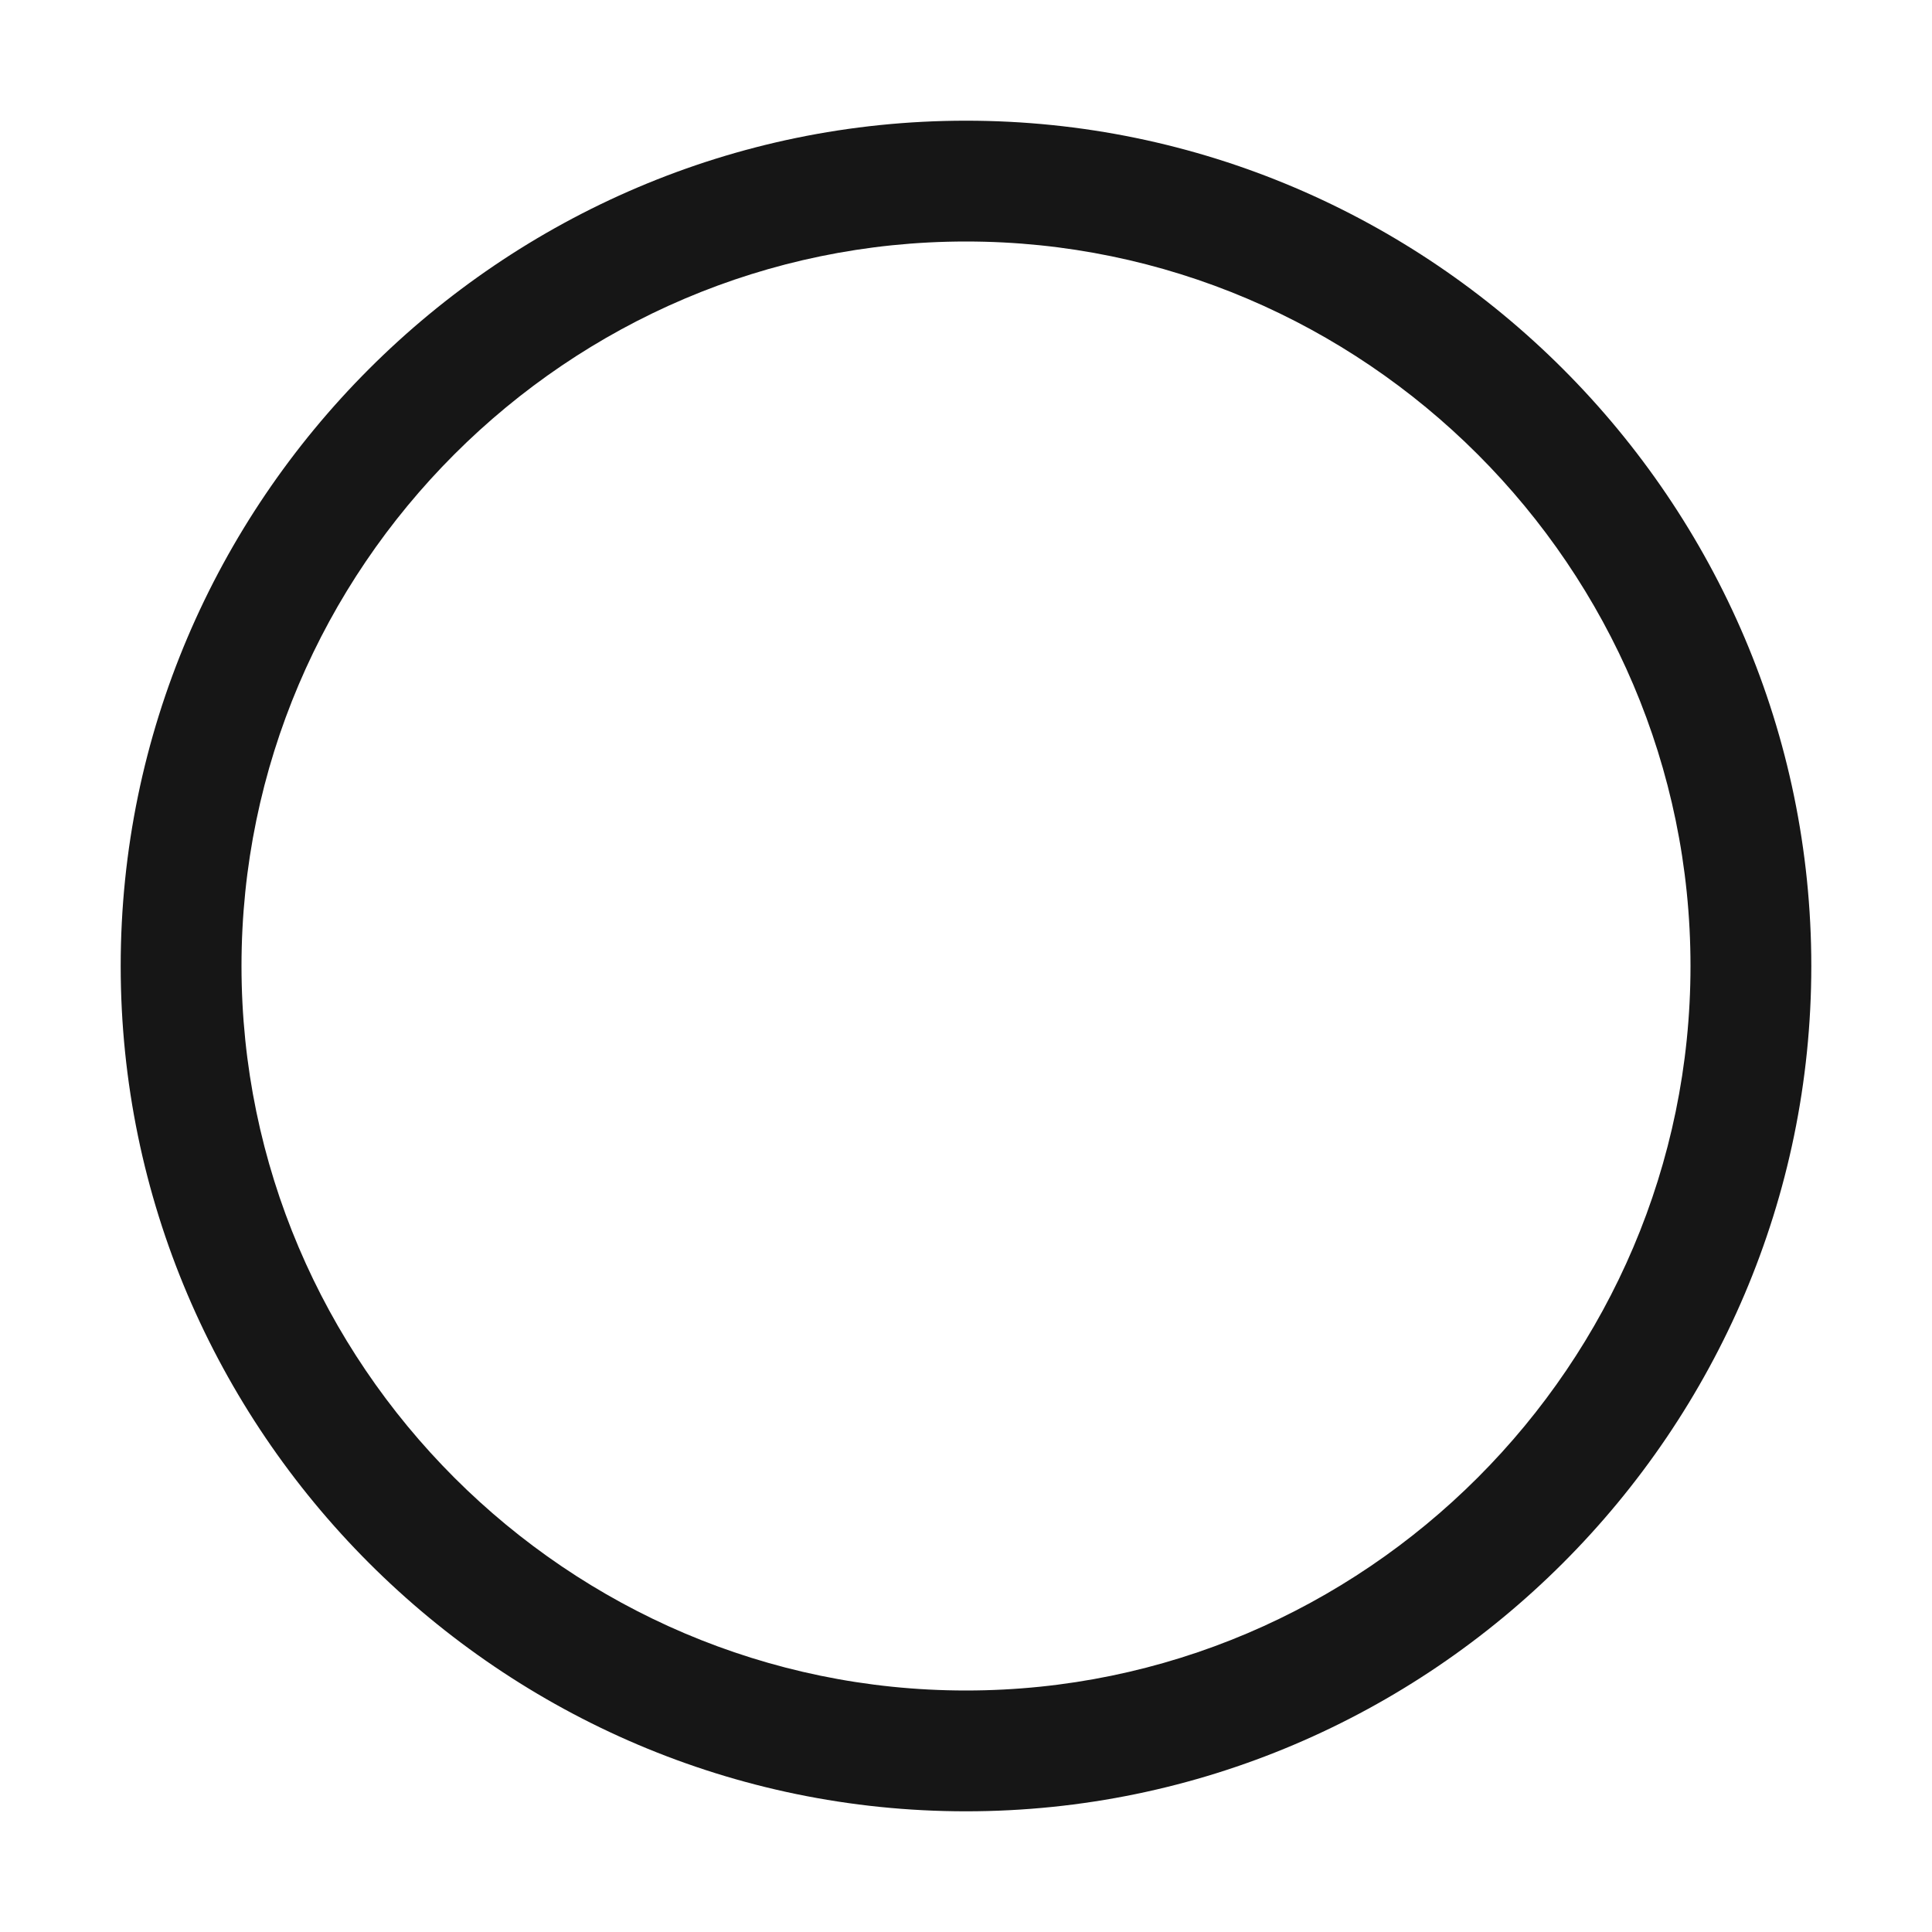 <?xml version="1.0" encoding="UTF-8"?>
<svg width="17px" height="17px" viewBox="0 0 17 17" version="1.1" xmlns="http://www.w3.org/2000/svg" xmlns:xlink="http://www.w3.org/1999/xlink">
    <title>TI circle__outlined--17-future</title>
    <g id="TI-circle__outlined--17-future" stroke="none" stroke-width="1" fill="none" fill-rule="evenodd">
        <g id="Group">
            <path d="M8.5,1.062 C4.409,1.062 1.062,4.409 1.062,8.5 C1.062,12.591 4.409,15.938 8.5,15.938 C12.591,15.938 15.938,12.591 15.938,8.5 C15.938,4.409 12.591,1.062 8.5,1.062 Z M8.5,14.875 C4.994,14.875 2.125,12.006 2.125,8.5 C2.125,4.994 4.994,2.125 8.5,2.125 C12.006,2.125 14.875,4.994 14.875,8.5 C14.875,12.006 12.006,14.875 8.5,14.875 Z" id="Shape" fill="#161616"></path>
            <rect id="_x3C_Transparent_Rectangle_x3E__3_" x="0" y="0" width="17" height="17"></rect>
        </g>
    </g>
</svg>
